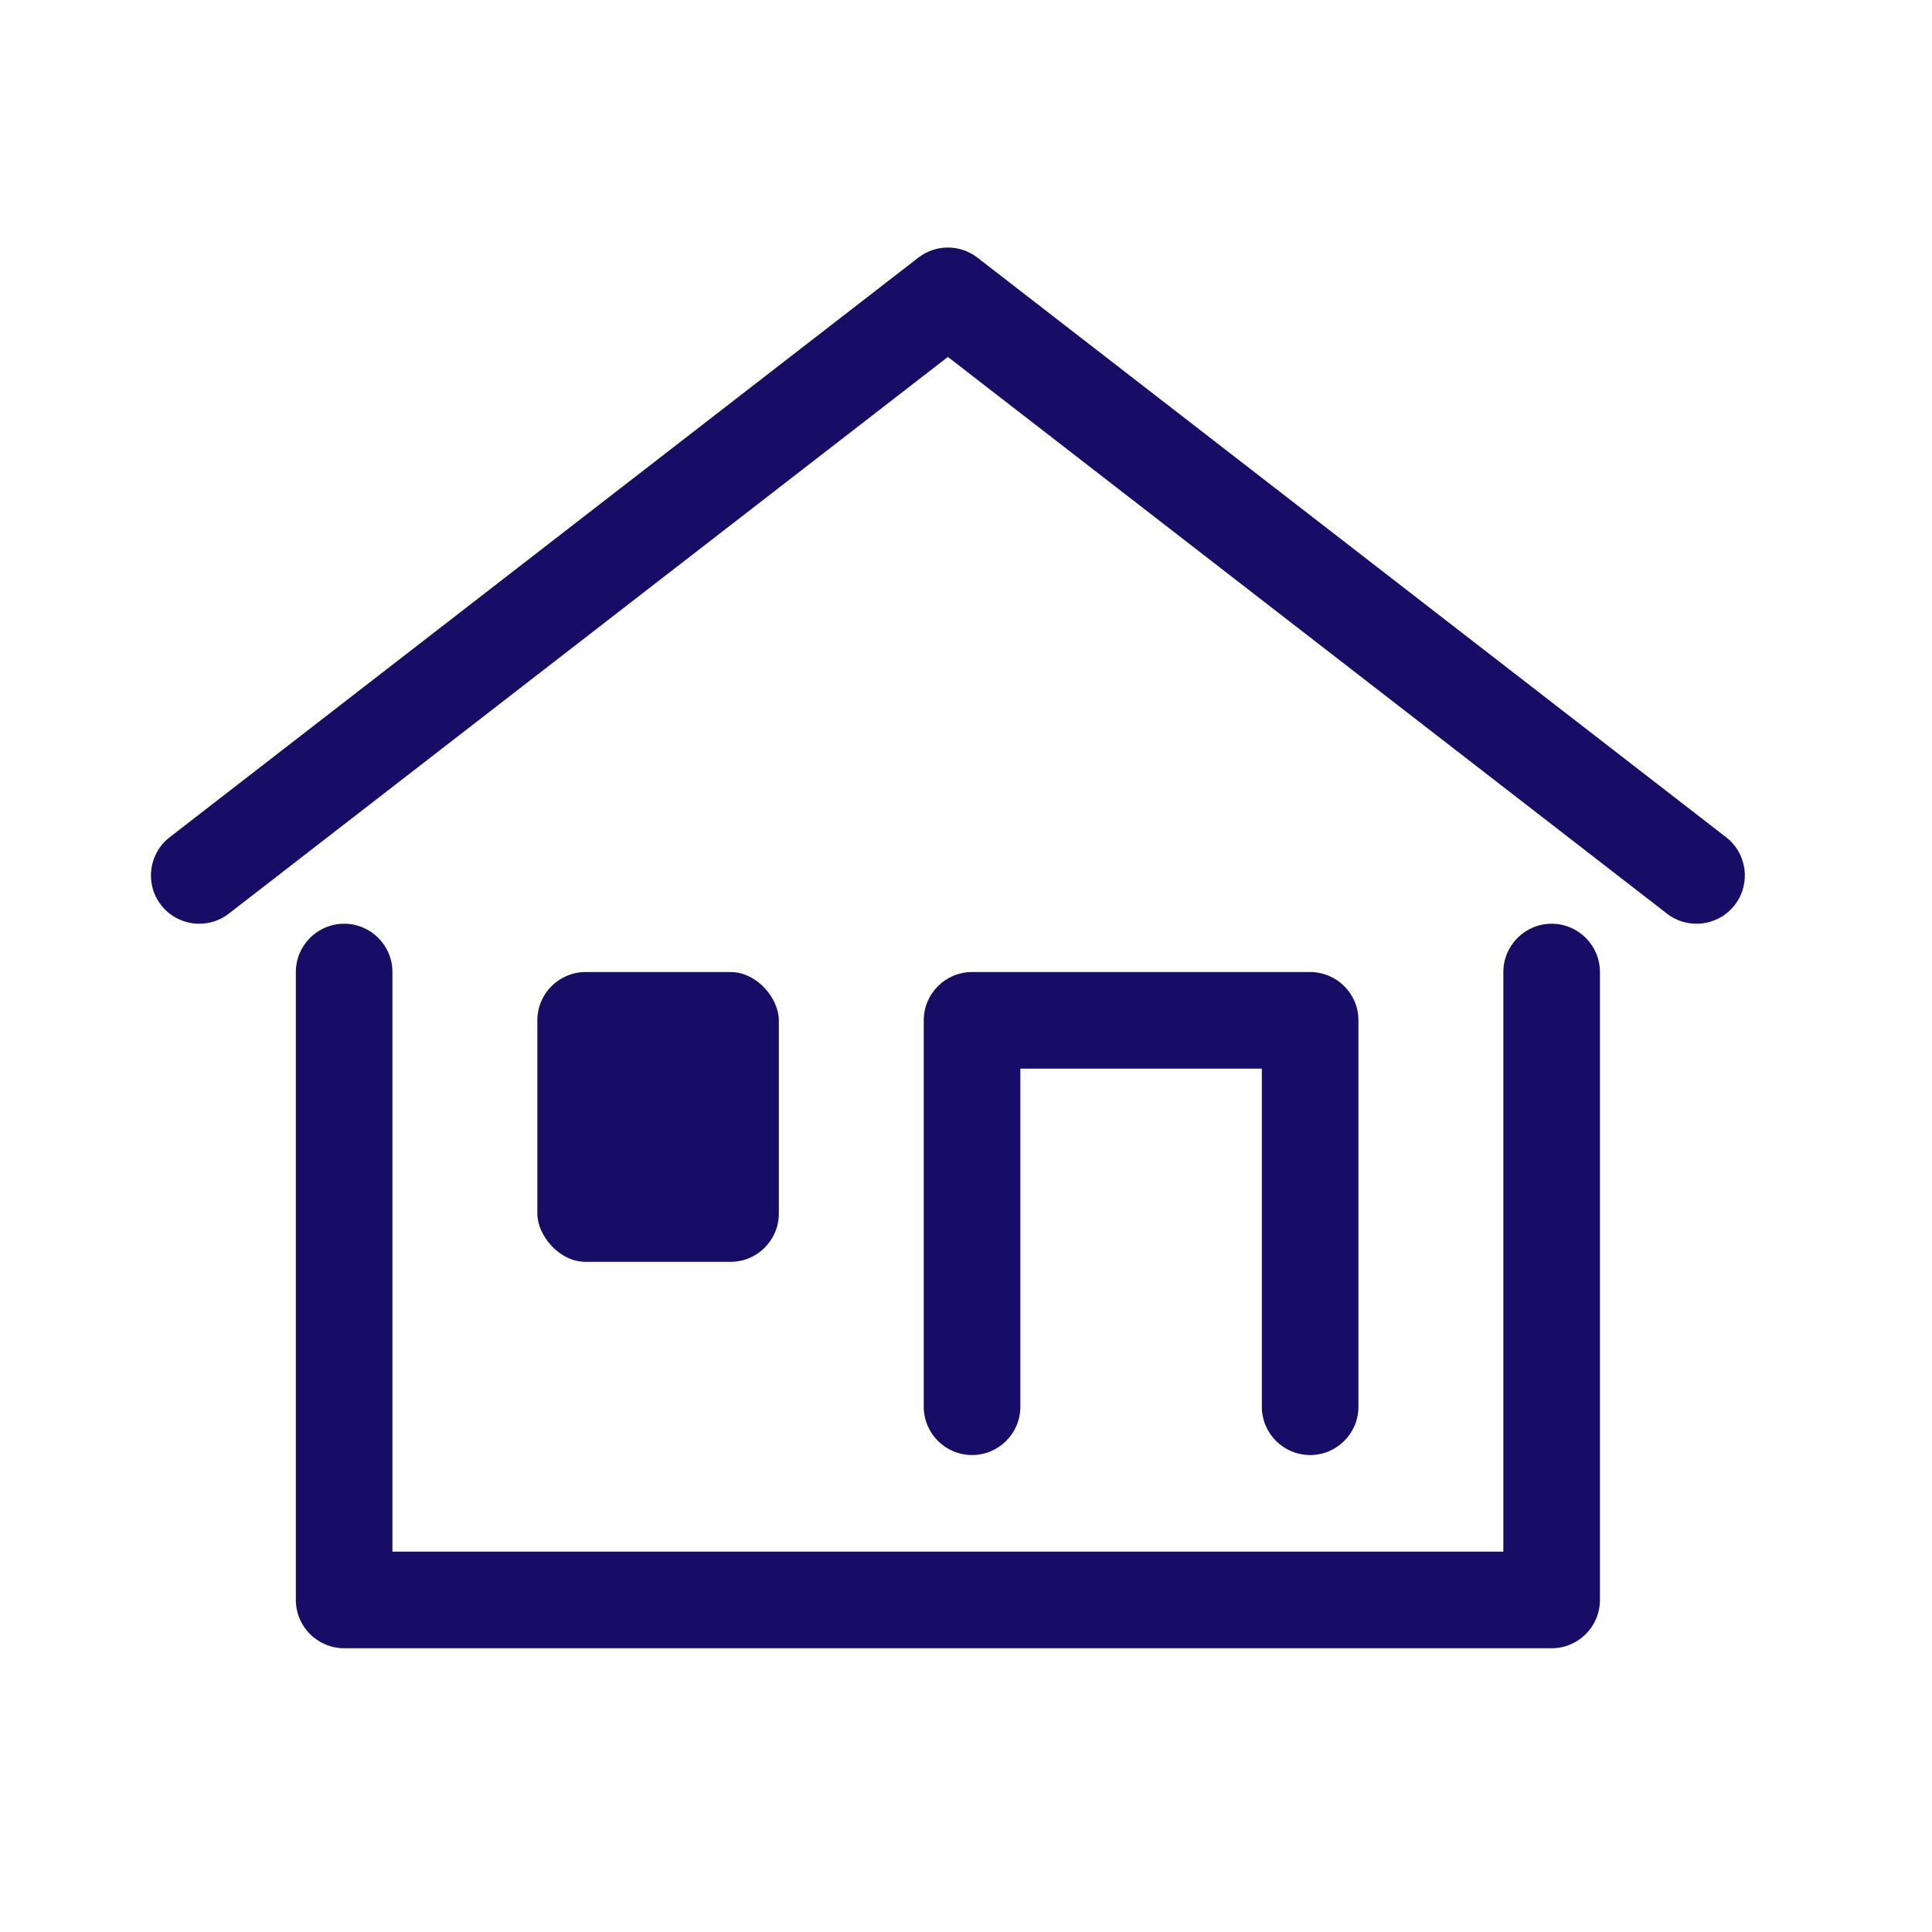 <svg width="40" height="40" viewBox="0 0 40 40" fill="none" xmlns="http://www.w3.org/2000/svg">
<rect x="11.125" y="20.125" width="5" height="6" rx="1" fill="#170D67"/>
<path d="M3.513 17.334C3.076 17.672 2.996 18.3 3.334 18.737C3.672 19.174 4.301 19.254 4.737 18.916L3.513 17.334ZM19.625 6.125L20.237 5.334C19.877 5.055 19.373 5.055 19.013 5.334L19.625 6.125ZM34.513 18.916C34.95 19.254 35.578 19.174 35.916 18.737C36.254 18.3 36.174 17.672 35.737 17.334L34.513 18.916ZM26.125 29.125C26.125 29.677 26.573 30.125 27.125 30.125C27.677 30.125 28.125 29.677 28.125 29.125H26.125ZM27.125 21.125H28.125C28.125 20.573 27.677 20.125 27.125 20.125V21.125ZM20.125 21.125V20.125C19.573 20.125 19.125 20.573 19.125 21.125H20.125ZM19.125 29.125C19.125 29.677 19.573 30.125 20.125 30.125C20.677 30.125 21.125 29.677 21.125 29.125H19.125ZM33.125 20.125C33.125 19.573 32.677 19.125 32.125 19.125C31.573 19.125 31.125 19.573 31.125 20.125H33.125ZM32.125 33.125V34.125C32.677 34.125 33.125 33.677 33.125 33.125H32.125ZM7.125 33.125H6.125C6.125 33.677 6.573 34.125 7.125 34.125V33.125ZM8.125 20.125C8.125 19.573 7.677 19.125 7.125 19.125C6.573 19.125 6.125 19.573 6.125 20.125H8.125ZM4.737 18.916L20.237 6.916L19.013 5.334L3.513 17.334L4.737 18.916ZM19.013 6.916L34.513 18.916L35.737 17.334L20.237 5.334L19.013 6.916ZM28.125 29.125V21.125H26.125V29.125H28.125ZM27.125 20.125H20.125V22.125H27.125V20.125ZM19.125 21.125V29.125H21.125V21.125H19.125ZM31.125 20.125V33.125H33.125V20.125H31.125ZM32.125 32.125H7.125V34.125H32.125V32.125ZM8.125 33.125V20.125H6.125V33.125H8.125Z" fill="#170D67"/>
</svg>
